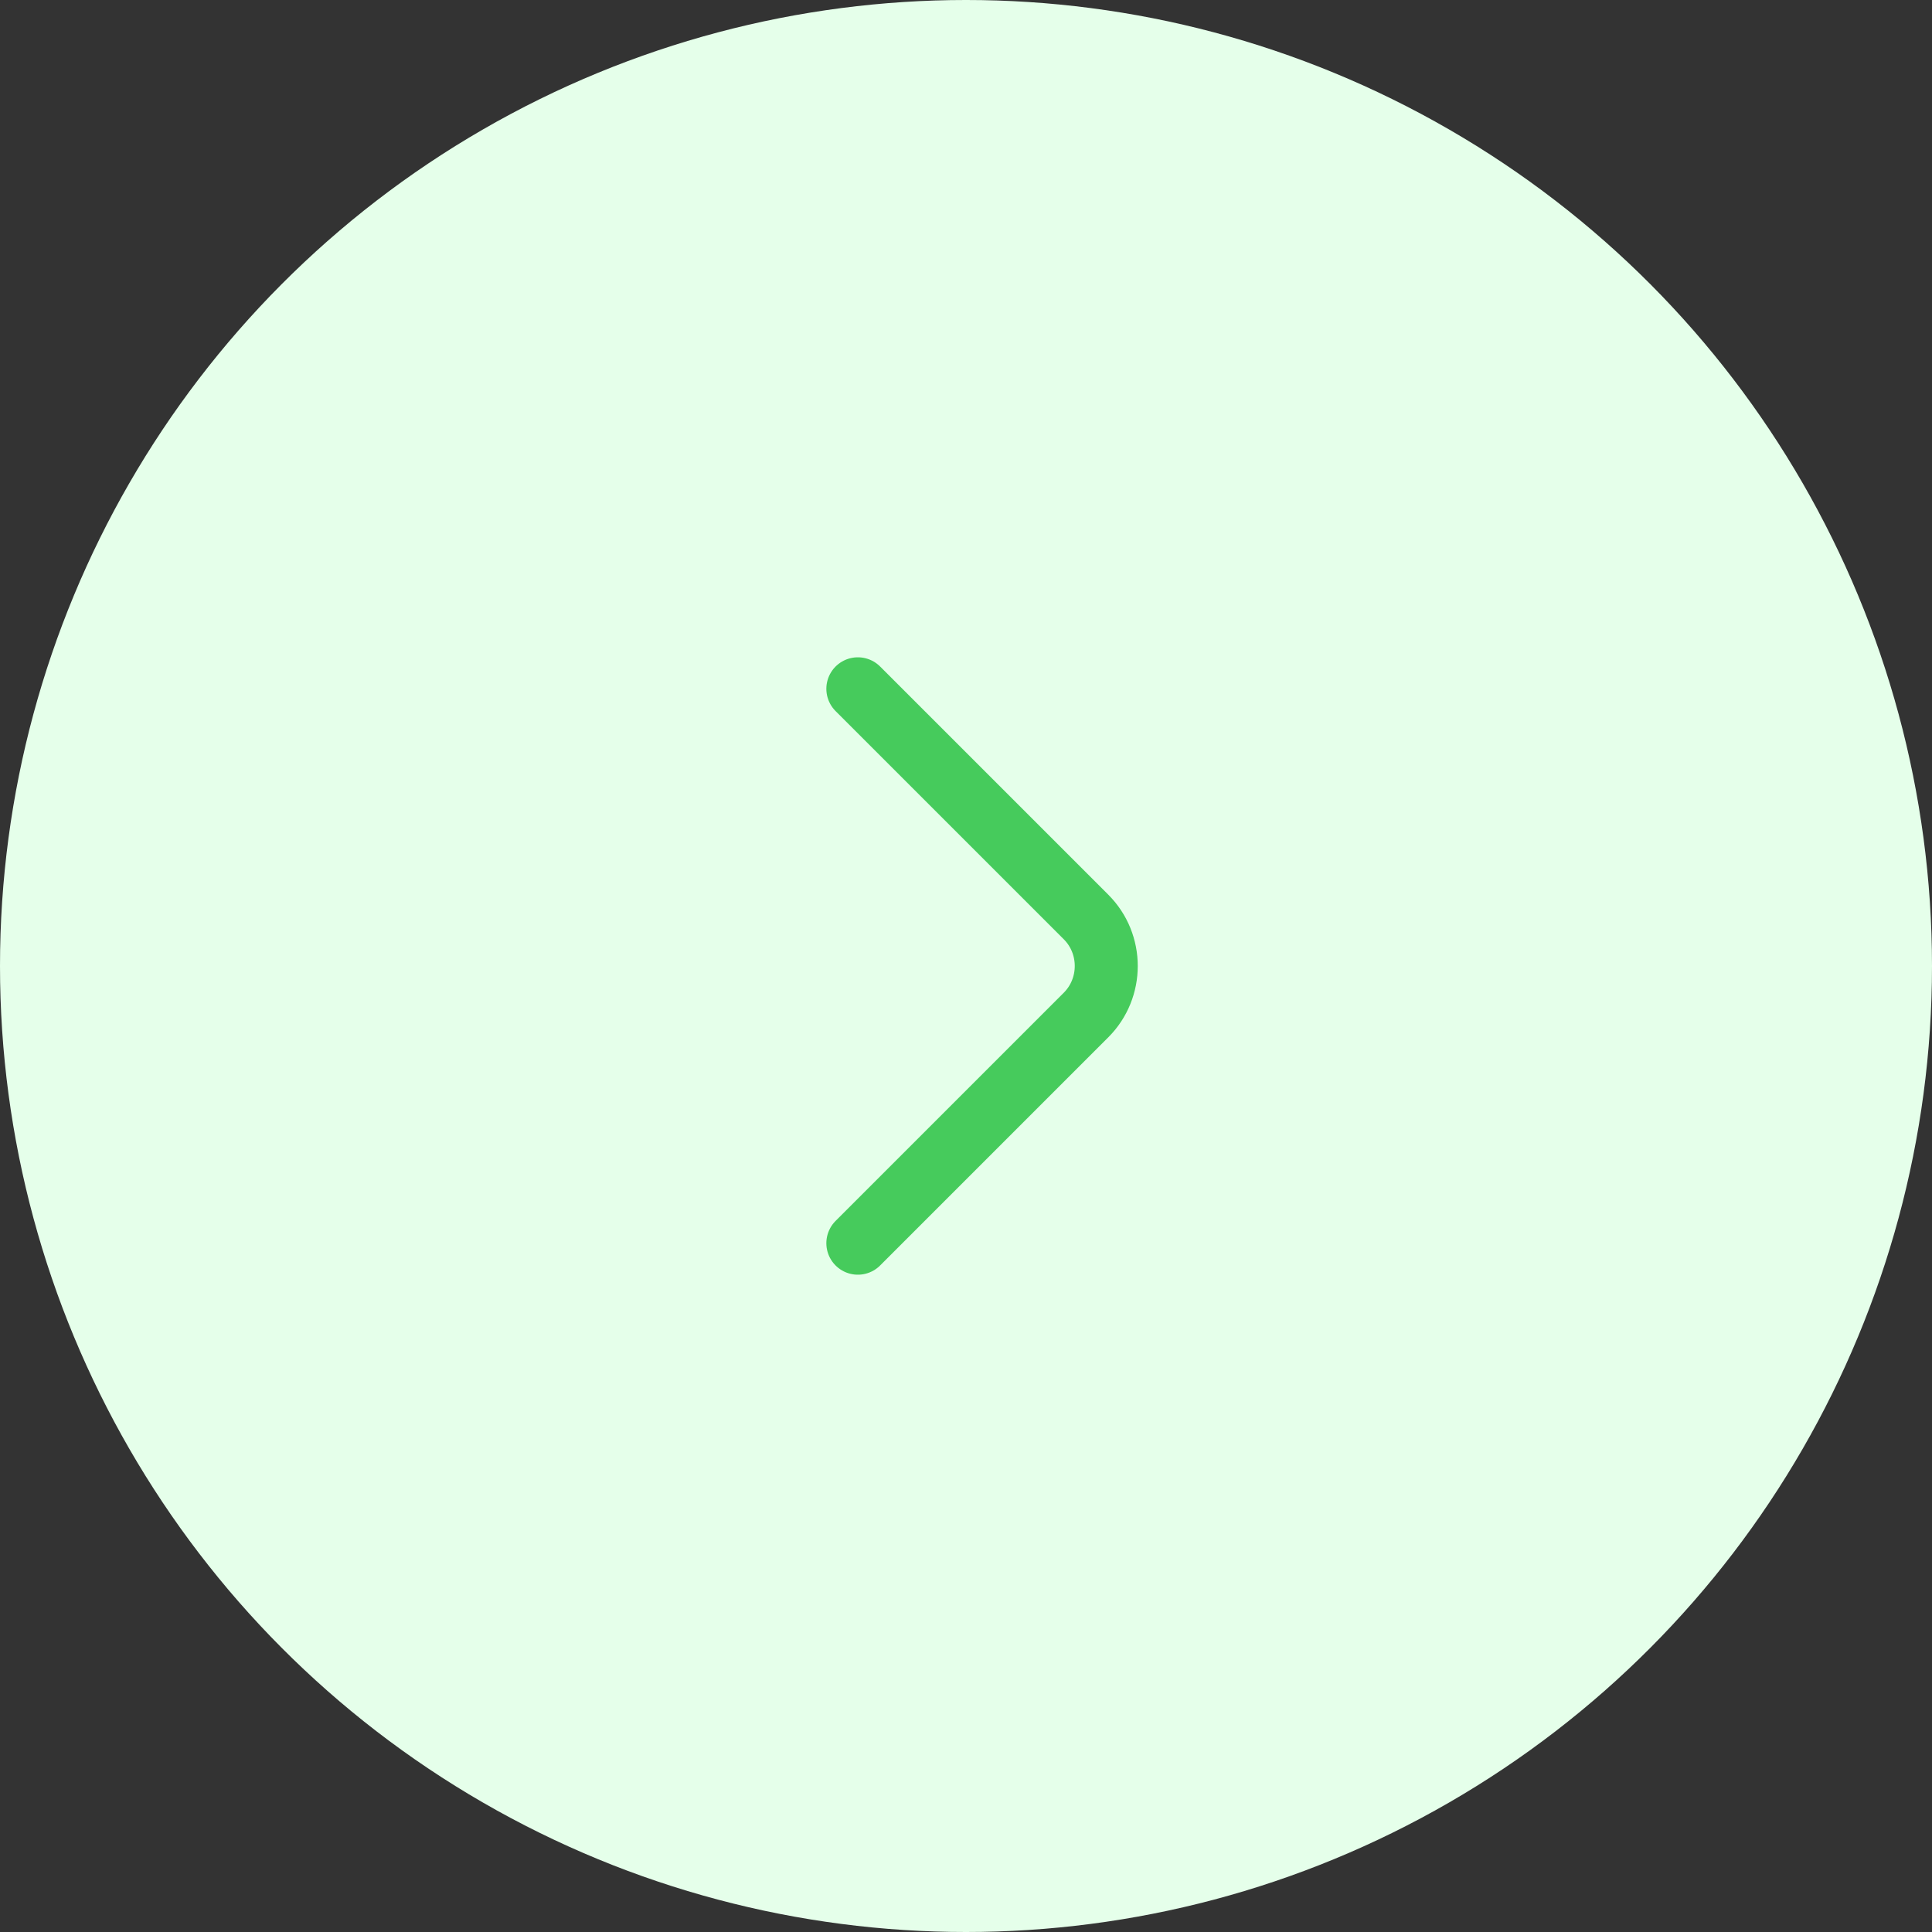 <svg width="46" height="46" viewBox="0 0 46 46" fill="none" xmlns="http://www.w3.org/2000/svg">
<rect x="0" y="0" width="46" height="46" fill="#333333" stroke="none"/>
<circle cx="23" cy="23" r="23" fill="#E5FFEA"/>
<path d="M20.425 29.6L25.858 24.167C26.5 23.525 26.5 22.475 25.858 21.833L20.425 16.4" stroke="#46CB5C" stroke-width="1.5" stroke-miterlimit="10" stroke-linecap="round" stroke-linejoin="round"/>
</svg>
